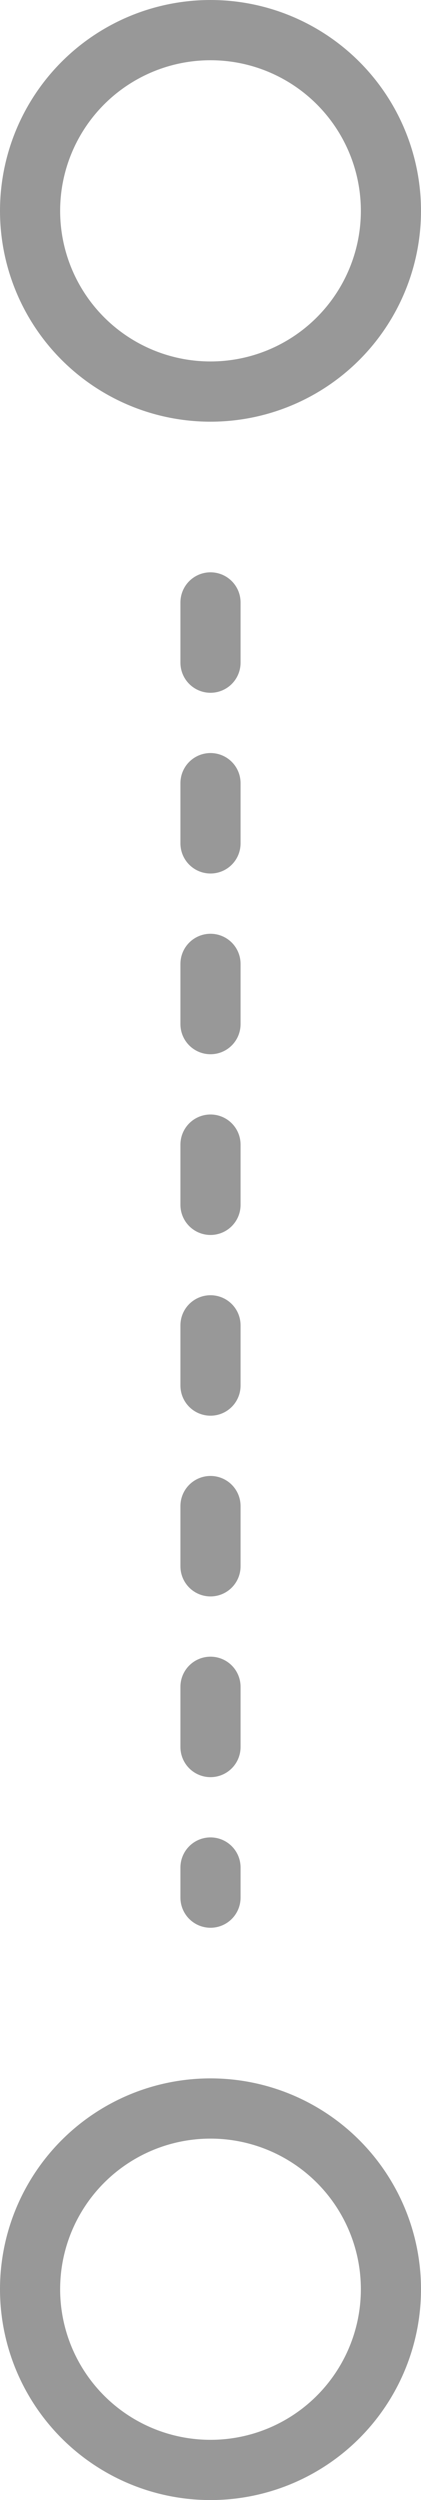 <svg width="14" height="83" viewBox="0 0 14 83" fill="none" xmlns="http://www.w3.org/2000/svg">
<circle cx="7" cy="7" r="6" stroke="#989898" stroke-width="2"/>
<path d="M7 20V63" stroke="#989898" stroke-width="2" stroke-linecap="round" stroke-dasharray="2 4"/>
<circle cx="7" cy="76" r="6" stroke="#989898" stroke-width="2"/>
</svg>
